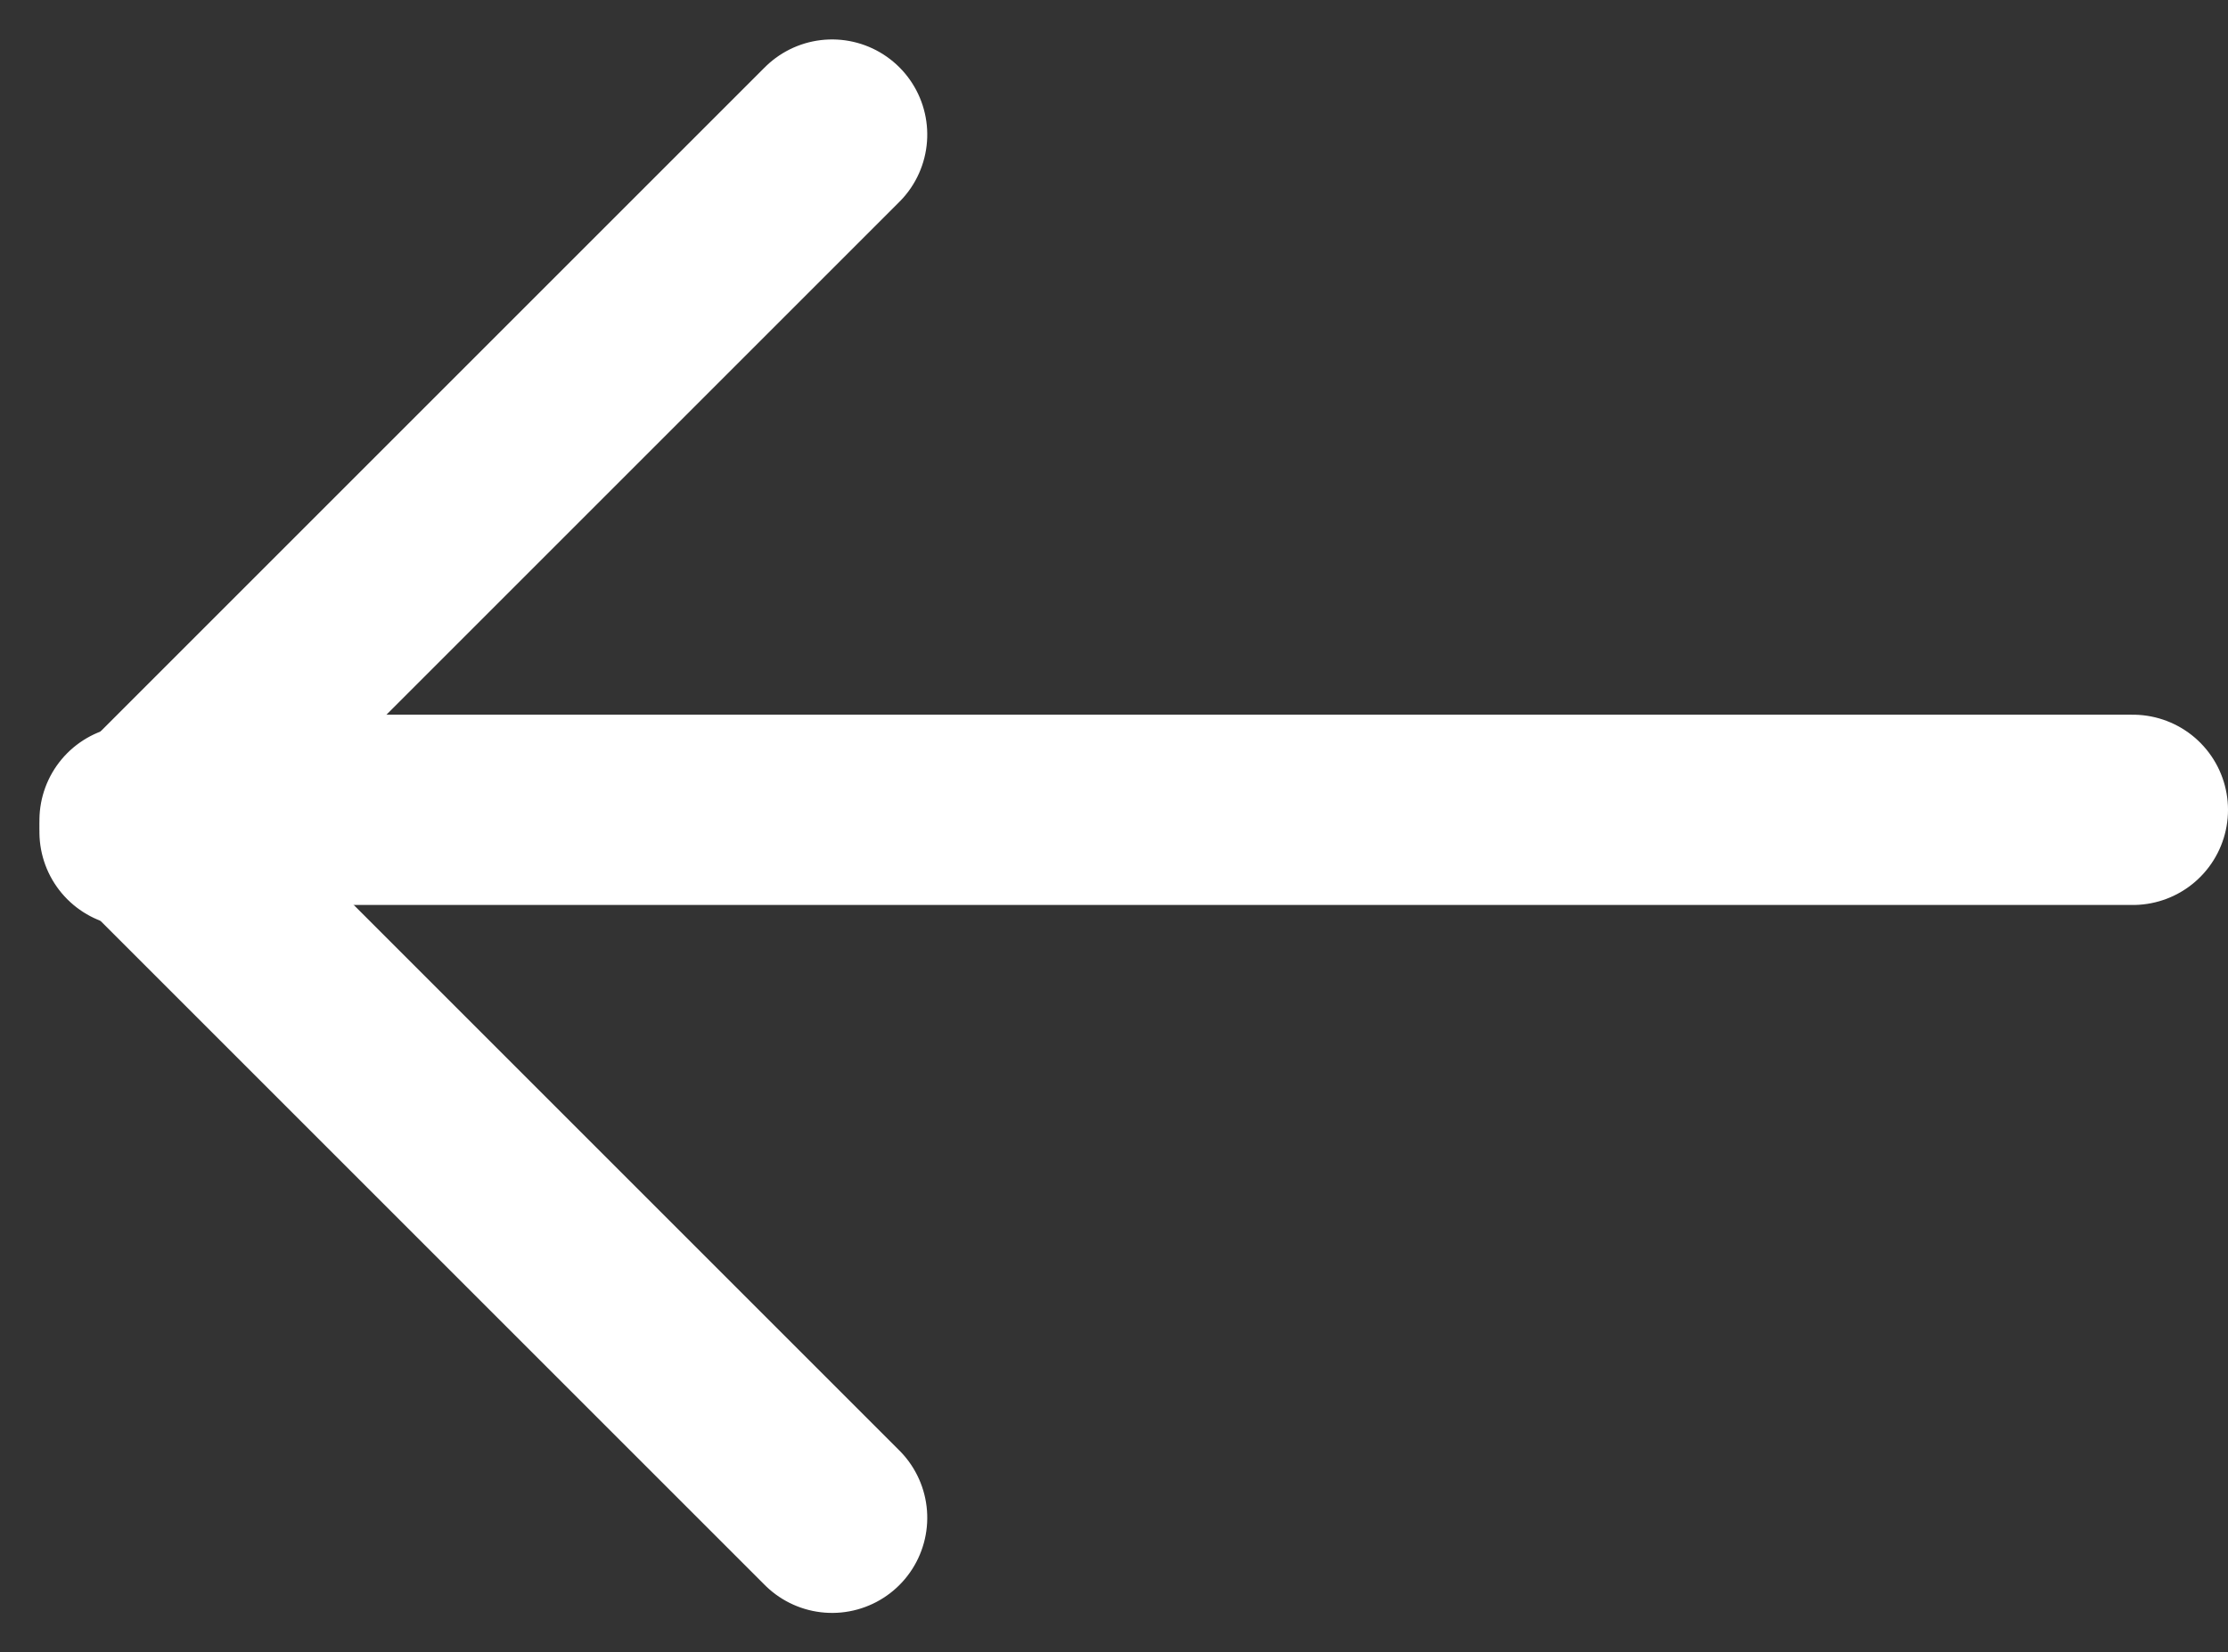 <svg xmlns="http://www.w3.org/2000/svg" width="46.828" height="34.734" viewBox="0 0 46.828 34.734">
  <rect x="0" y="0" width="46.828" height="34.734" fill="#333333" stroke="none"/>
  <g id="Group_162" data-name="Group 162" transform="translate(-103.994 89.729) rotate(-90)">
    <path id="Path_18" data-name="Path 18" d="M0,0H20.733" transform="translate(57.823 121.483) rotate(-45)" fill="none" stroke="#fff" stroke-linecap="round" stroke-width="4"/>
    <path id="Path_19" data-name="Path 19" d="M0,0H20.733" transform="translate(86.9 121.483) rotate(-135)" fill="none" stroke="#fff" stroke-linecap="round" stroke-width="4"/>
    <path id="Path_20" data-name="Path 20" d="M0,0H40.23" transform="translate(72.705 108.592) rotate(90)" fill="none" stroke="#fff" stroke-linecap="round" stroke-width="4"/>
  </g>
</svg>
